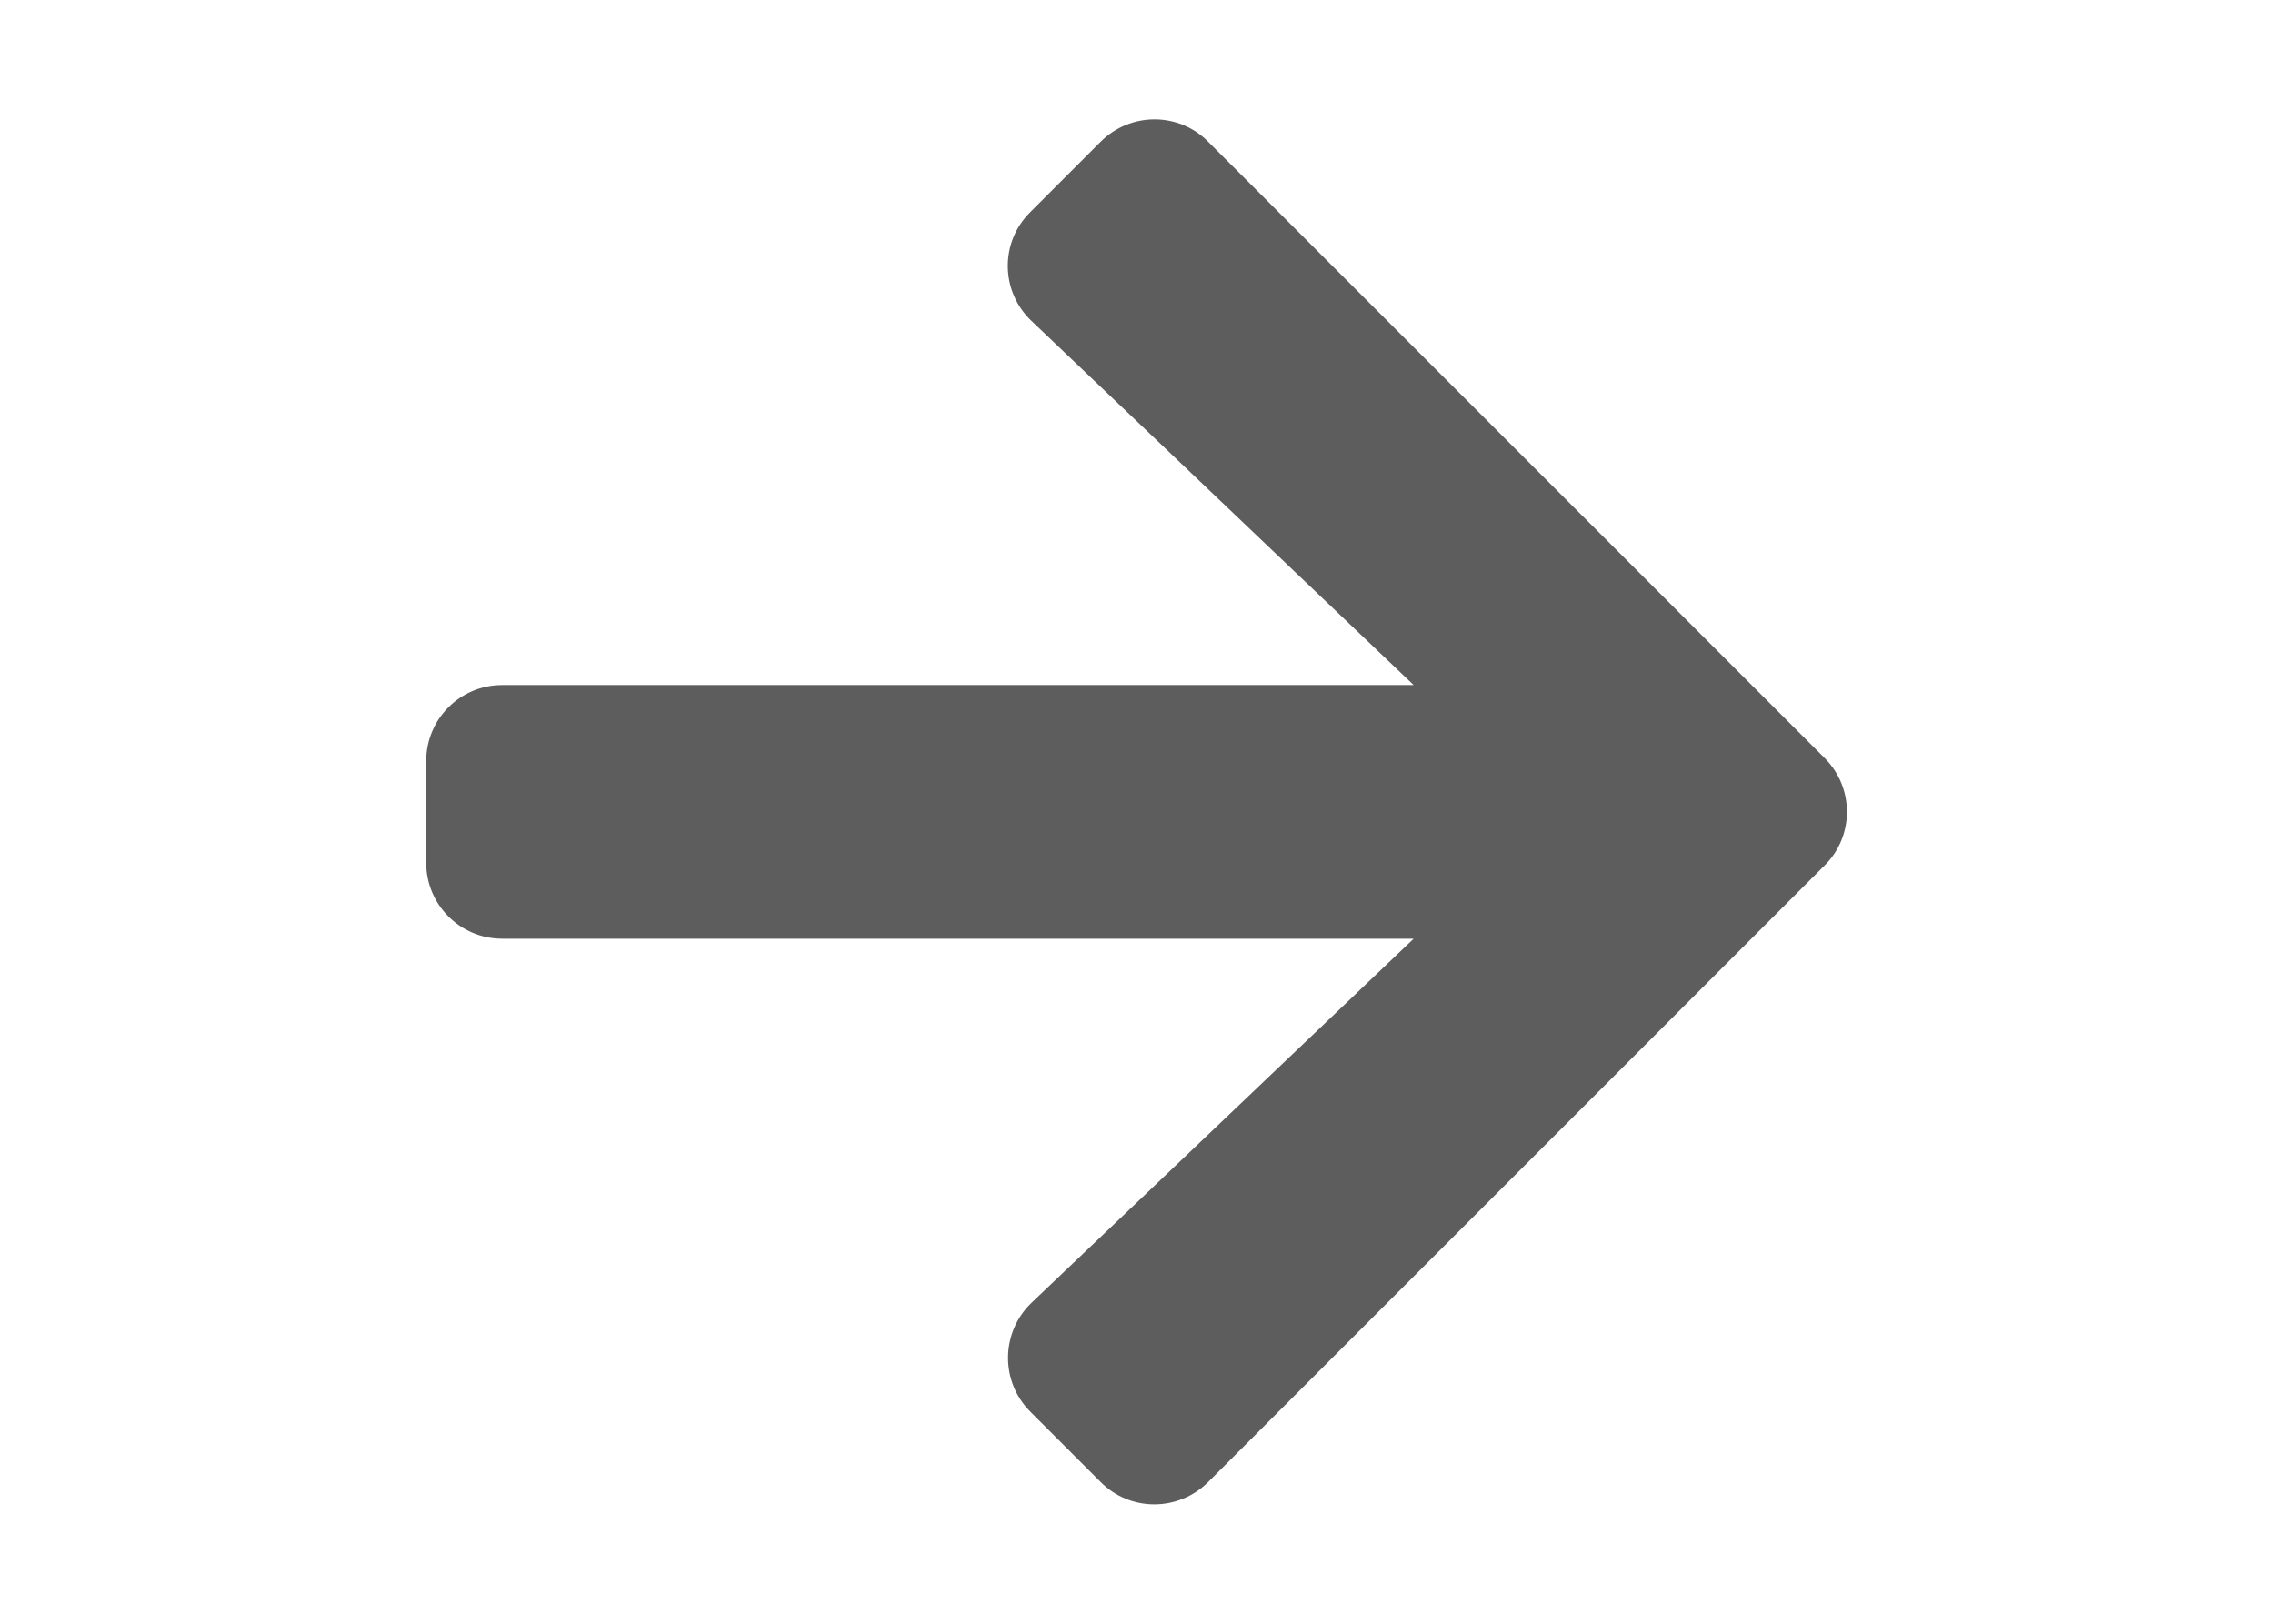 <svg aria-hidden="true" focusable="false" data-prefix="fas" data-icon="arrow-right" class="svg-inline--fa fa-arrow-right fa-w-14" width="35" height="25" role="img" xmlns="http://www.w3.org/2000/svg" viewBox="0 0 448 512"><path fill="#5D5D5D" d="M190.5 66.9l22.2-22.2c9.4-9.4 24.6-9.4 33.9 0L441 239c9.4 9.4 9.4 24.6 0 33.9L246.6 467.3c-9.4 9.4-24.6 9.4-33.9 0l-22.2-22.2c-9.5-9.5-9.3-25 .4-34.3L311.4 296H24c-13.3 0-24-10.7-24-24v-32c0-13.3 10.7-24 24-24h287.4L190.9 101.2c-9.8-9.3-10-24.8-.4-34.3z"></path></svg>